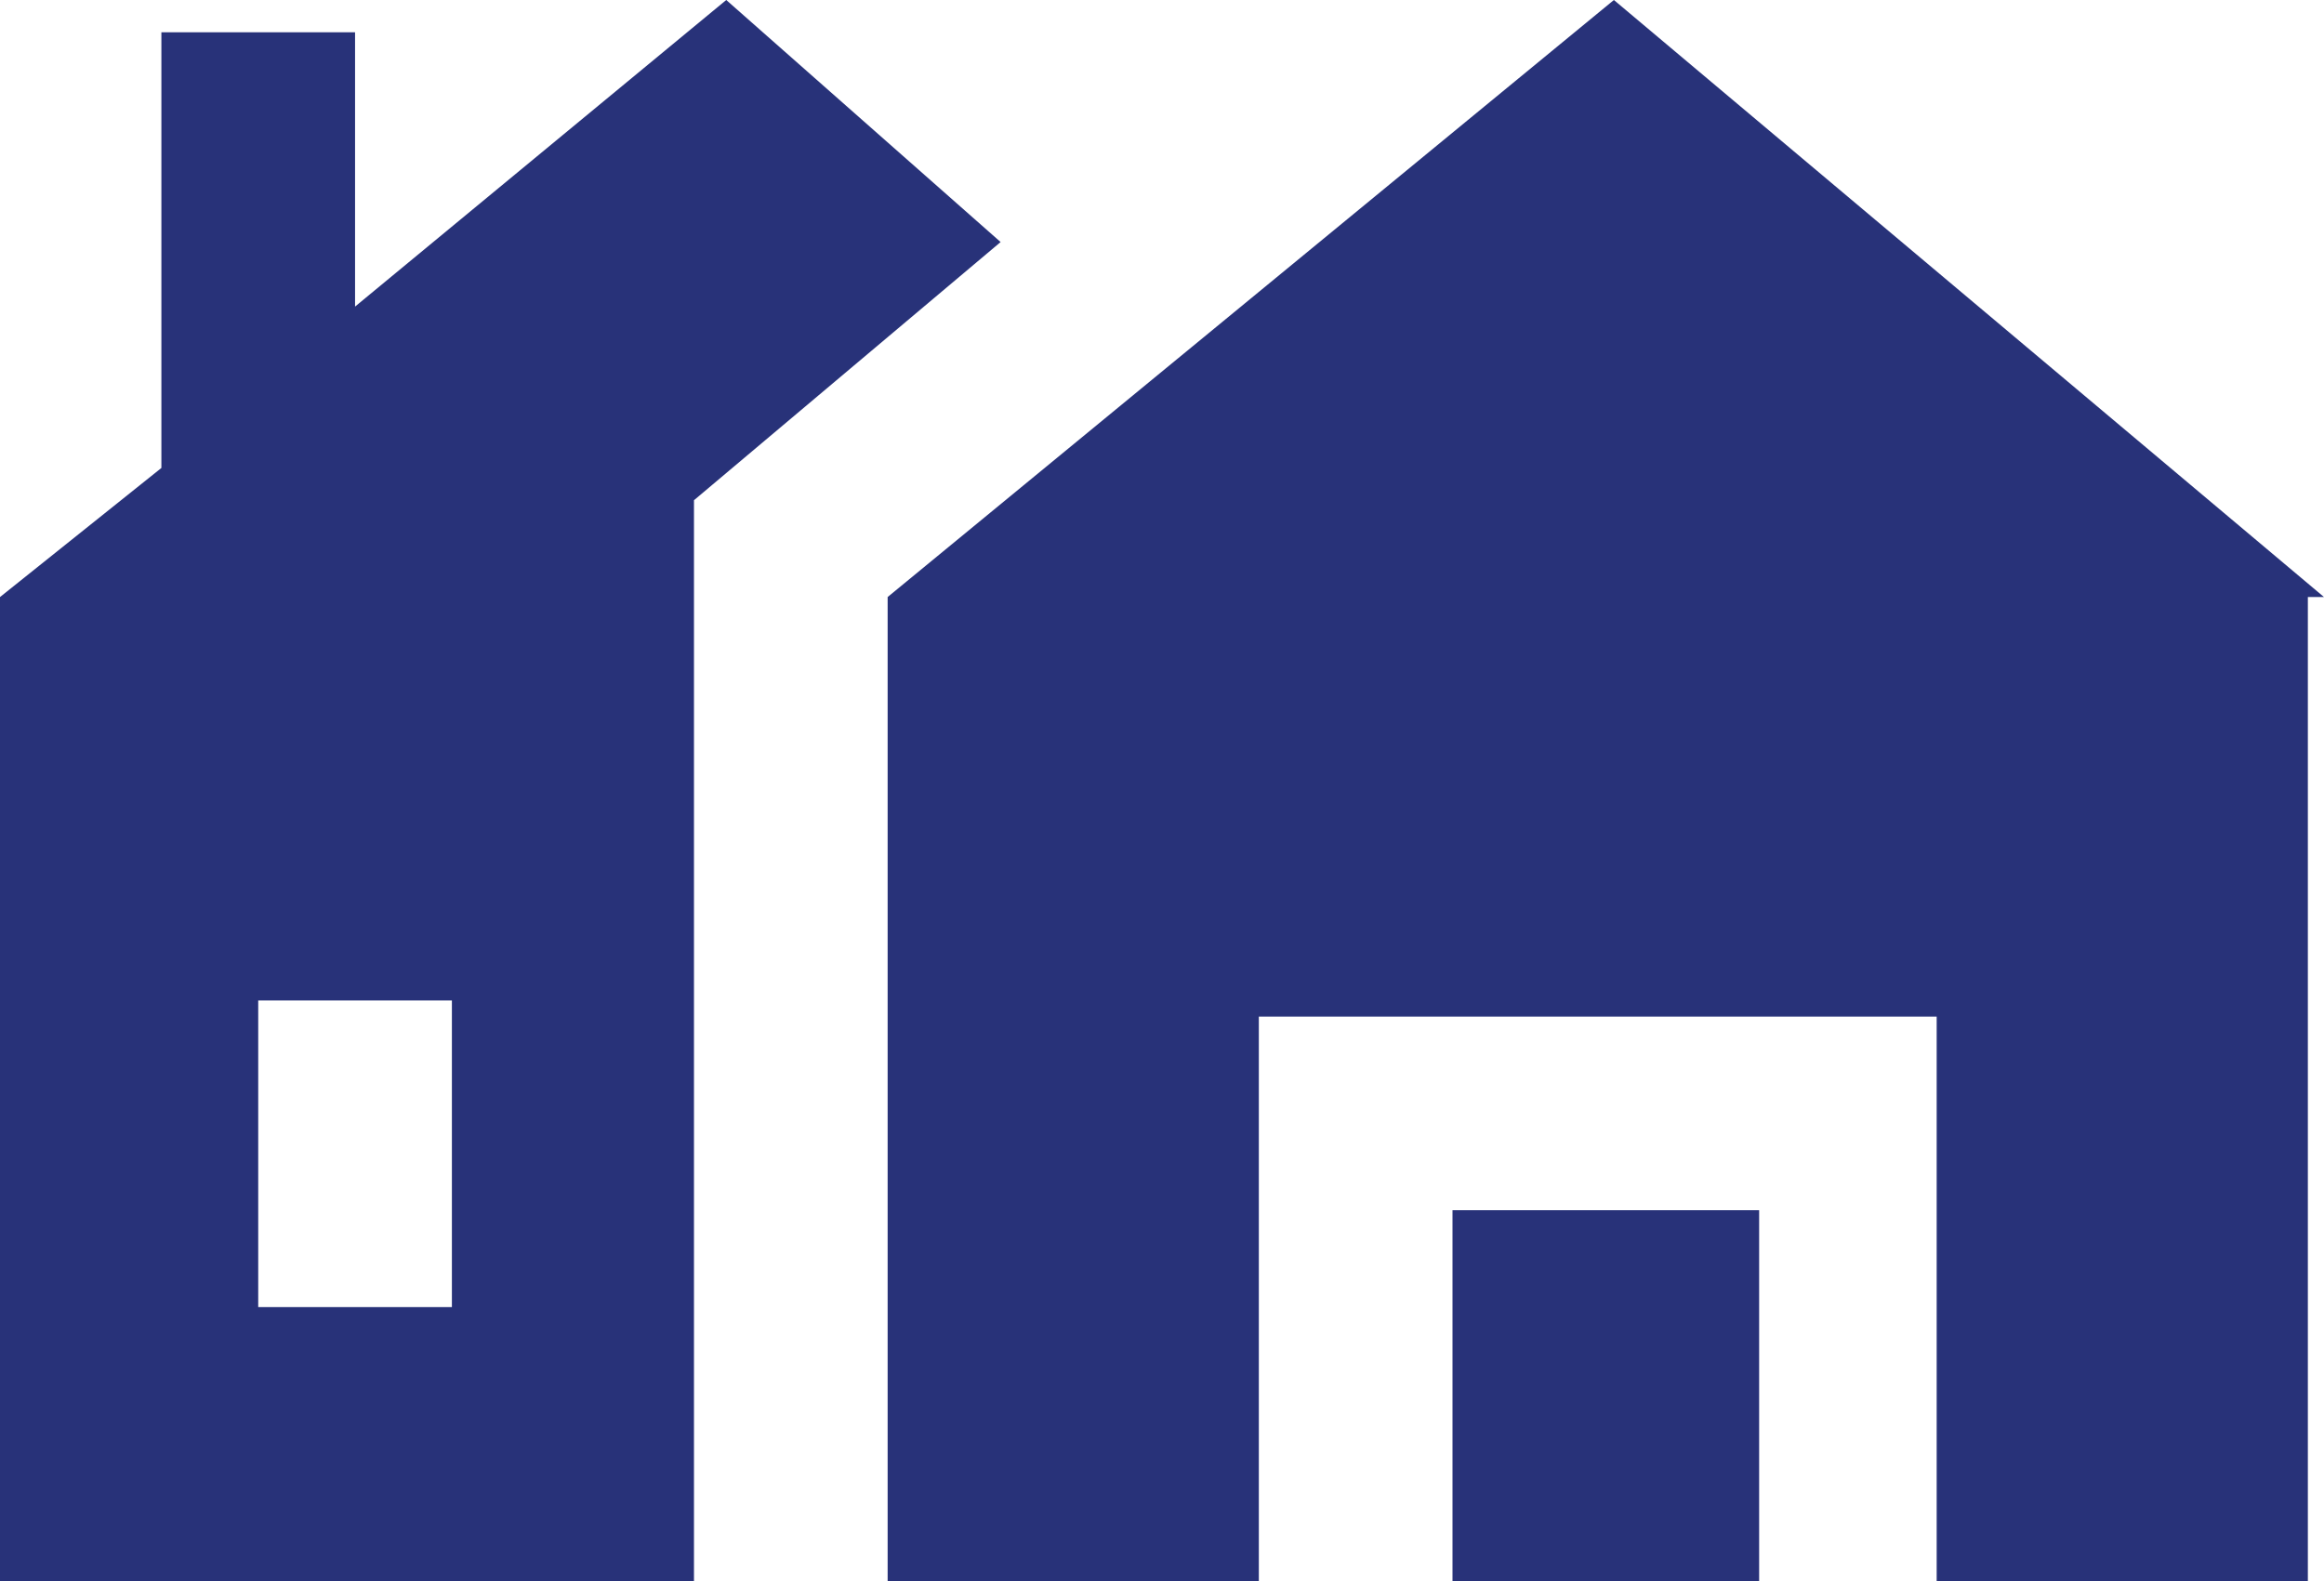 <?xml version="1.0" encoding="utf-8"?>
<!-- Generator: Adobe Illustrator 23.0.0, SVG Export Plug-In . SVG Version: 6.00 Build 0)  -->
<svg version="1.1" id="Layer_1" xmlns="http://www.w3.org/2000/svg" xmlns:xlink="http://www.w3.org/1999/xlink" x="0px" y="0px"
	 viewBox="0 0 14.4 9.8" style="enable-background:new 0 0 14.4 9.8;" xml:space="preserve">
<style type="text/css">
	.st0{fill:#283279;}
</style>
<g id="village" transform="translate(0 0)">
	<path id="Path_6514" class="st0" d="M1,2.9L0,3.7v6.1h4.3V3.1l1.9-1.6L4.5,0L2.2,1.9V0.2H1V2.9L1,2.9z M2.8,8.1H1.6V6.2h1.2
		L2.8,8.1z"/>
	<path id="Path_6515" class="st0" d="M9,7.5h1.9v2.3H9V7.5z"/>
	<path id="Path_6516" class="st0" d="M14.4,3.7L10,0L5.5,3.7v6.1h2.3V6.3h4.2v3.5h2.3V3.7z"/>
</g>
</svg>
